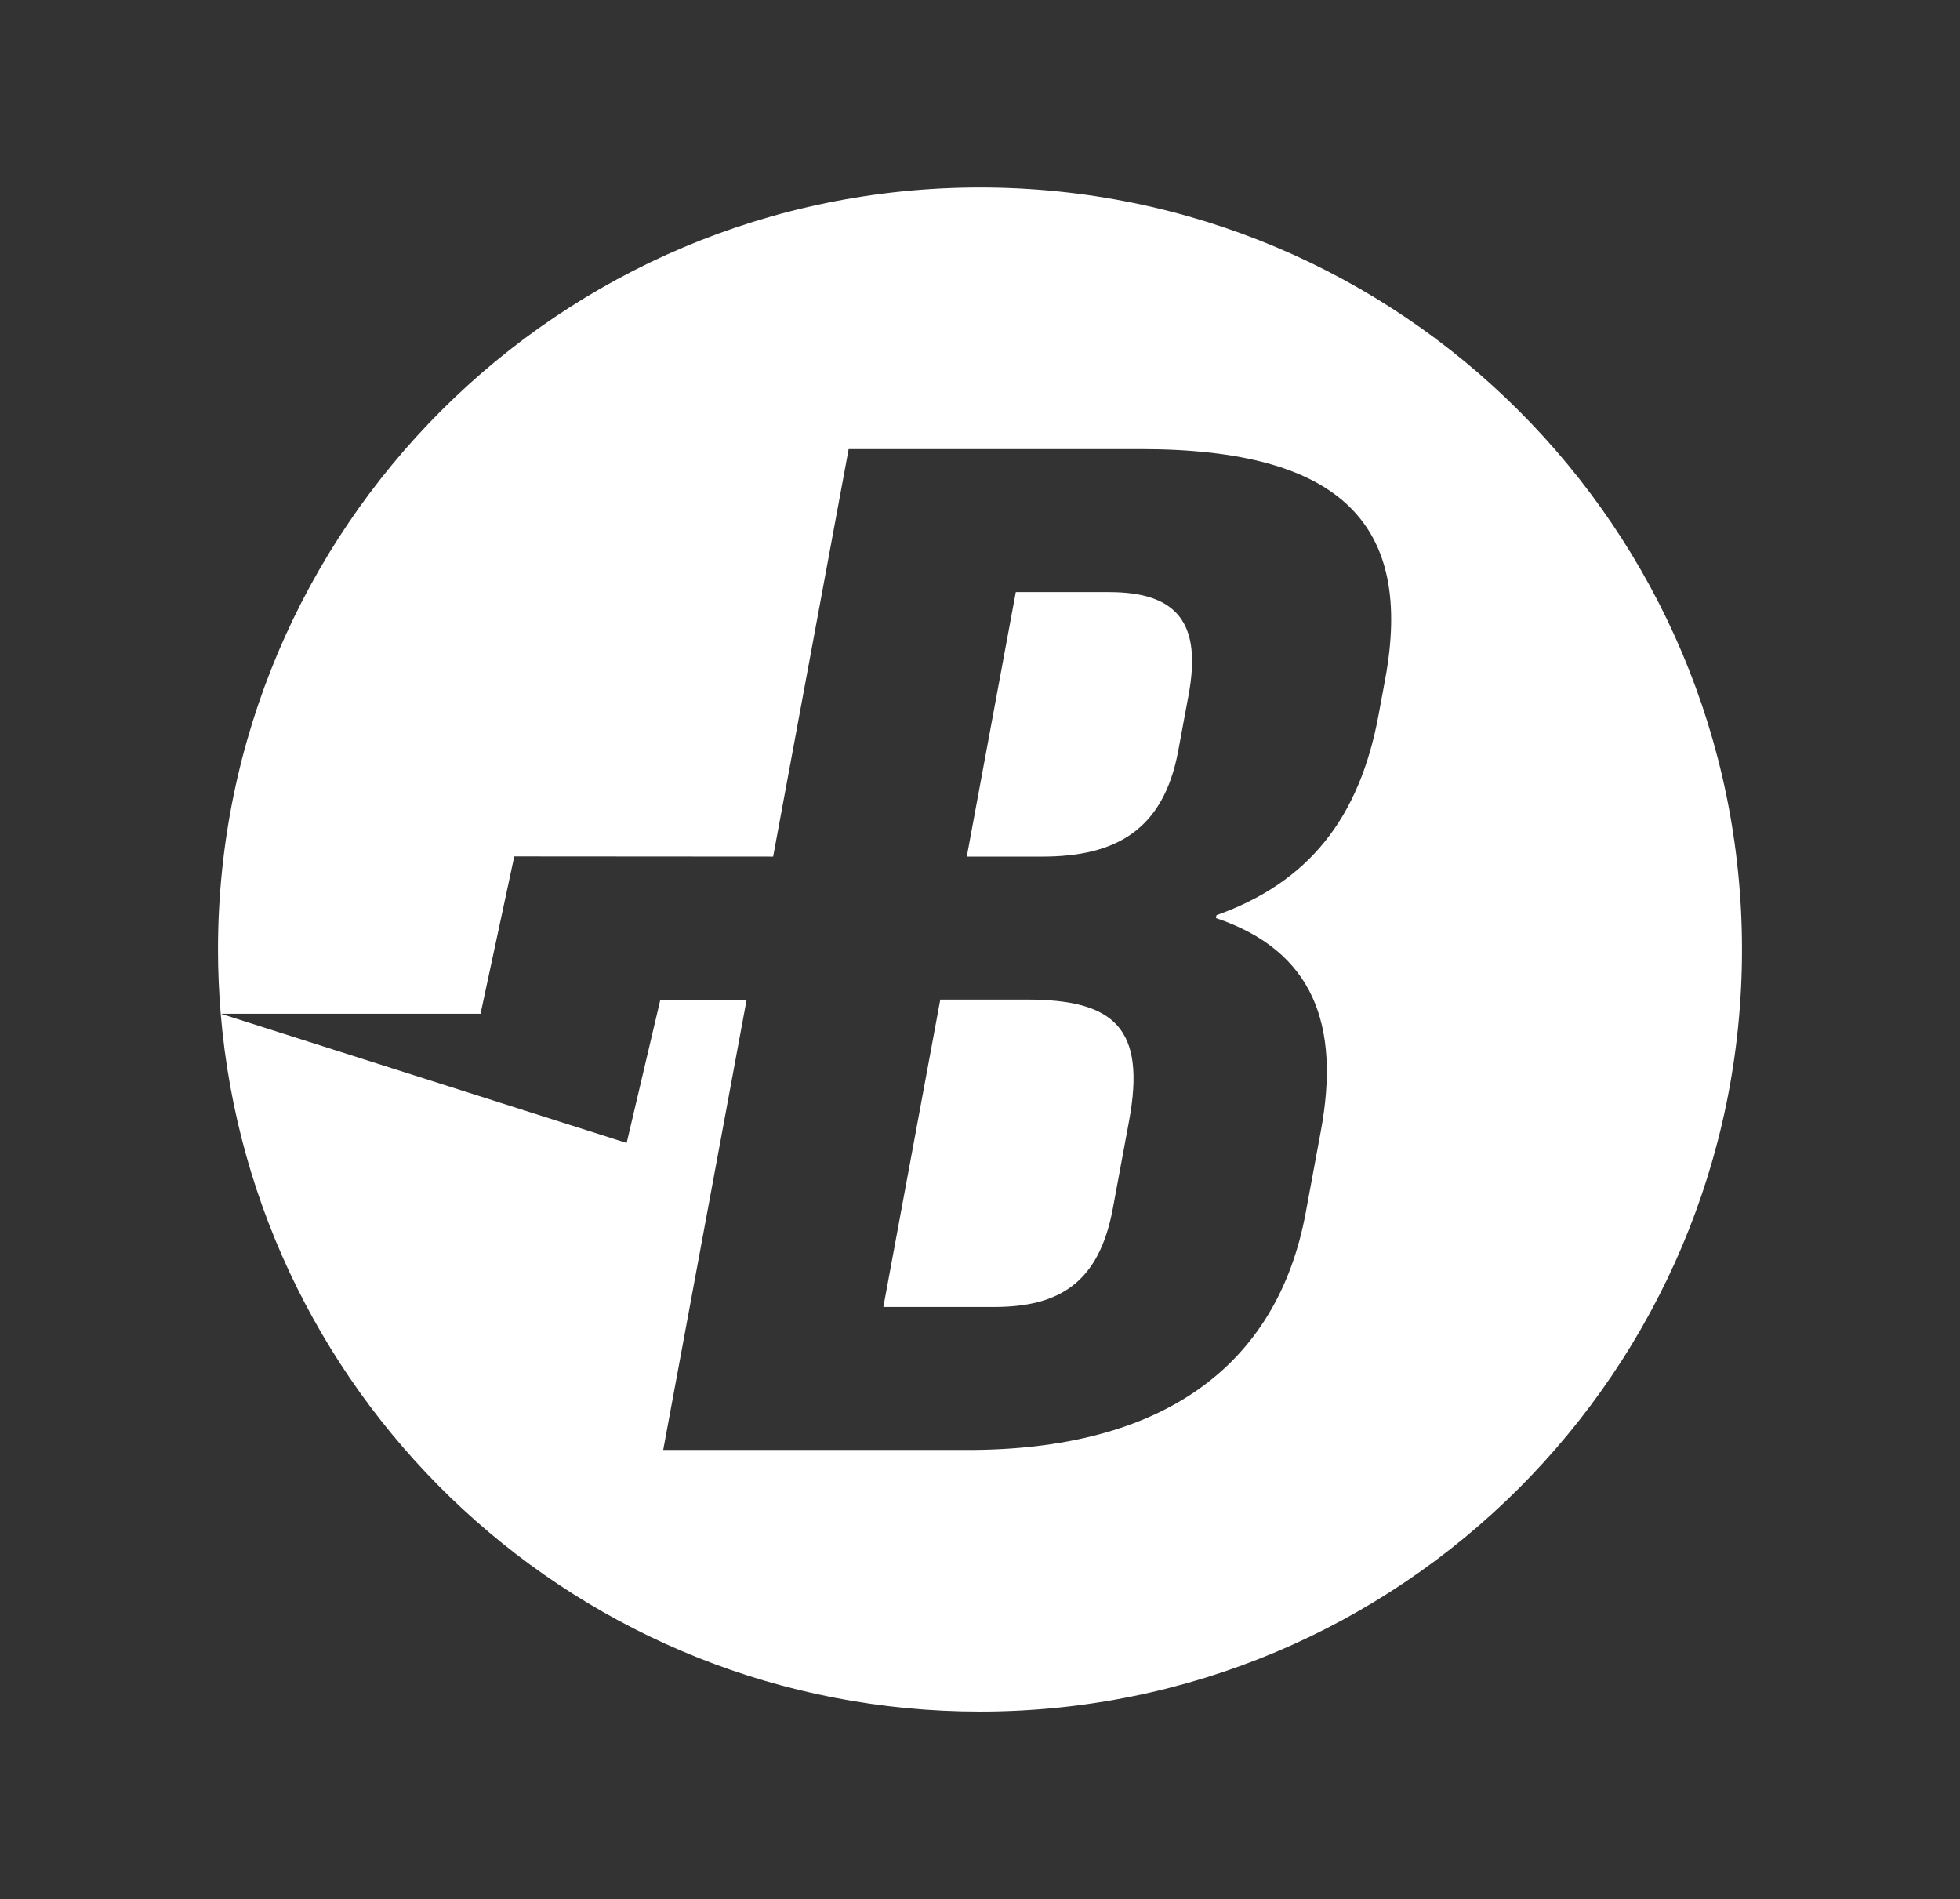 <?xml version="1.0" encoding="utf-8"?>
<!-- Generator: Adobe Illustrator 14.0.0, SVG Export Plug-In . SVG Version: 6.00 Build 43363)  -->
<!DOCTYPE svg PUBLIC "-//W3C//DTD SVG 1.1//EN" "http://www.w3.org/Graphics/SVG/1.1/DTD/svg11.dtd">
<svg version="1.1" id="Calque_1" xmlns="http://www.w3.org/2000/svg" xmlns:xlink="http://www.w3.org/1999/xlink" x="0px" y="0px"
     width="353px" height="342px" viewBox="0 0 353 342" enable-background="new 0 0 353 342" xml:space="preserve">
<rect x="0" y="0" width="353" height="342" fill="#333333" stroke="none"/>
<g>
	<path fill="#FFFFFF" d="M159.093,235.369h19.976c11.73,0,18.881-4.379,21.359-17.768l2.912-15.709
		c3.1-16.731-2.604-21.883-18.457-21.883l-15.534,0.002L159.093,235.369z"/>
  <path fill="#FFFFFF" d="M176.5,33.763C100.706,33.763,39.263,95.206,39.263,171c0,3.894,0.171,7.746,0.489,11.558H86.55
		l6.072-28.328l46.622,0.032l13.599-73.386h52.63c36.144,0,49.151,13.649,43.998,41.458l-1.191,6.438
		c-3.439,18.539-12.562,30.122-29.188,36.043l-0.098,0.519c17.609,5.921,22.422,19.313,18.891,38.365l-2.719,14.676
		c-5.154,27.811-25.996,42.746-60.87,42.746h-54.851l15.026-81.089h-15.542l-6.069,25.803L39.752,182.56
		C45.624,252.943,104.6,308.237,176.5,308.237c75.794,0,137.236-61.442,137.236-137.236S252.294,33.763,176.5,33.763z"/>
  <path fill="#FFFFFF" d="M212.204,135.208l1.862-10.042c2.386-12.872-1.953-18.538-14.317-18.538l-16.802-0.001l-8.826,47.636
		h13.632C200.749,154.263,209.531,149.627,212.204,135.208z"/>
</g>
</svg>
